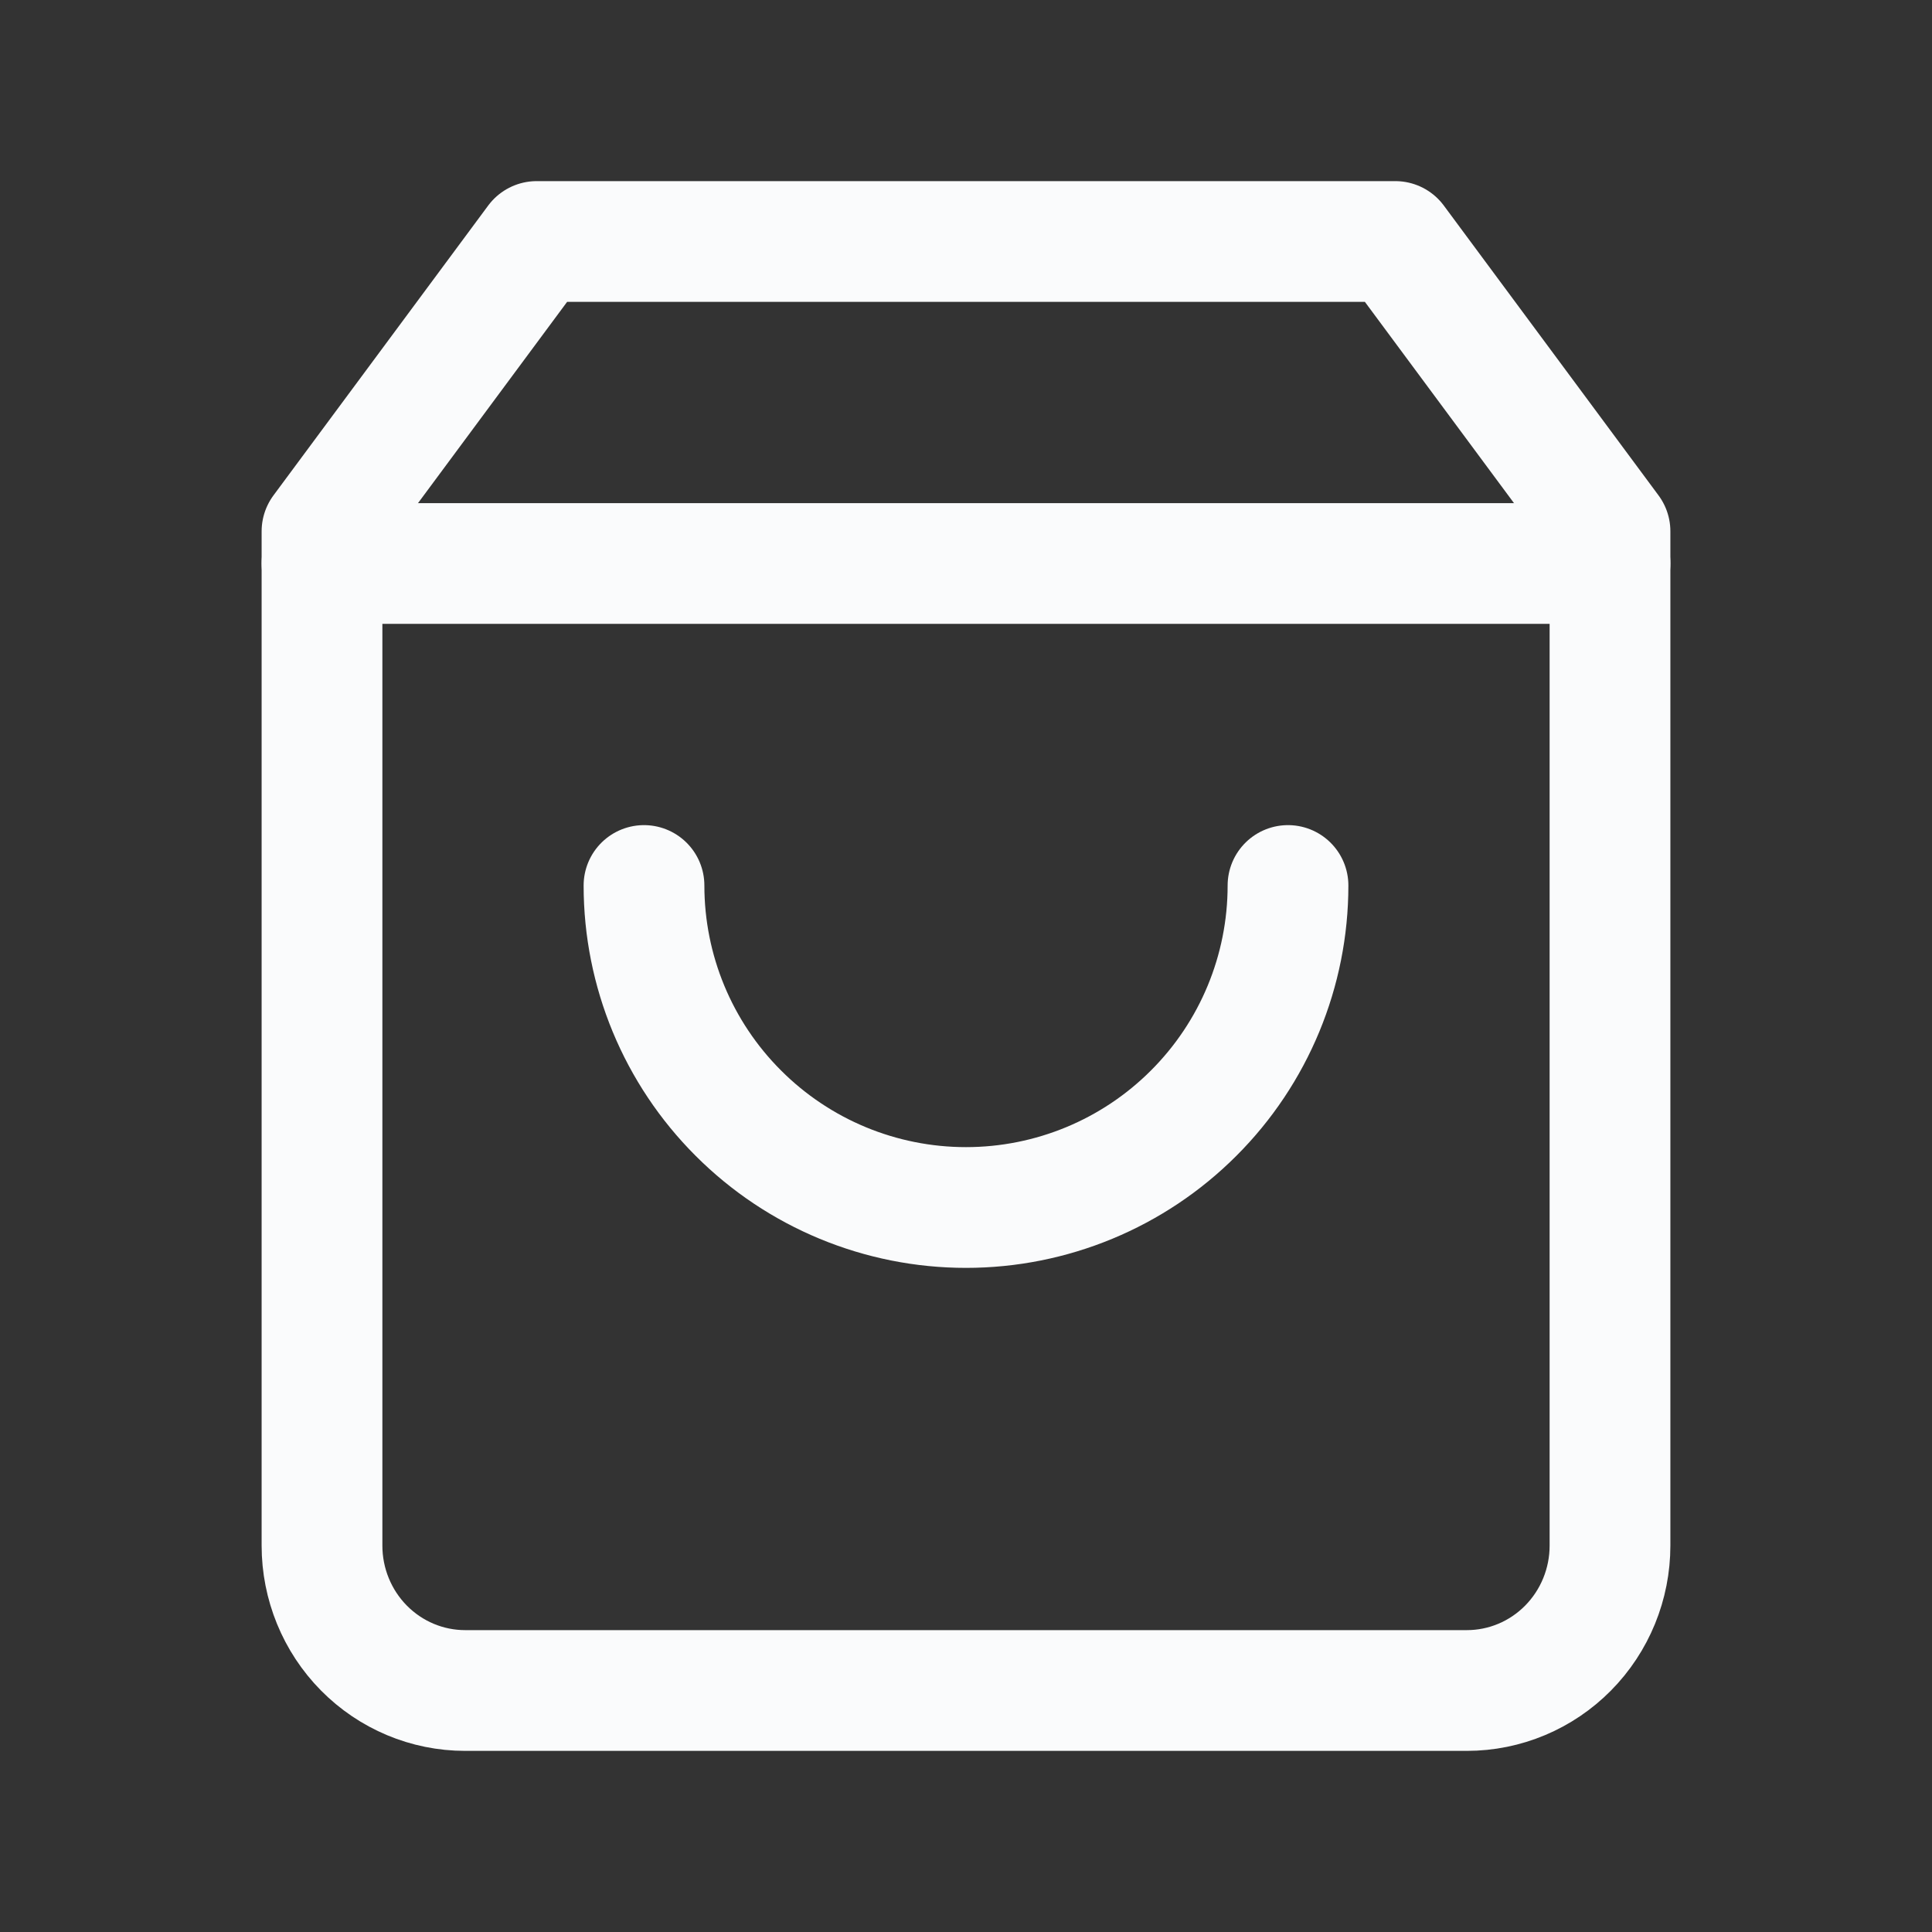 <svg width="24" height="24" viewBox="0 0 24 24" fill="none" xmlns="http://www.w3.org/2000/svg">
<rect x="0" y="0" width="24" height="24" fill="#333333" stroke="none"/>
<path d="M6.667 3L4 6.6V19.2C4 19.677 4.187 20.135 4.521 20.473C4.854 20.81 5.306 21 5.778 21H18.222C18.694 21 19.146 20.81 19.479 20.473C19.813 20.135 20 19.677 20 19.2V6.6L17.333 3H6.667Z" stroke="#FAFBFC" stroke-width="1.5" stroke-linecap="round" stroke-linejoin="round"/>
<path d="M4 7H20" stroke="#FAFBFC" stroke-width="1.5" stroke-linecap="round" stroke-linejoin="round"/>
<path d="M16 11C16 12.061 15.579 13.078 14.828 13.828C14.078 14.579 13.061 15 12 15C10.939 15 9.922 14.579 9.172 13.828C8.421 13.078 8 12.061 8 11" stroke="#FAFBFC" stroke-width="1.5" stroke-linecap="round" stroke-linejoin="round"/>
</svg>
